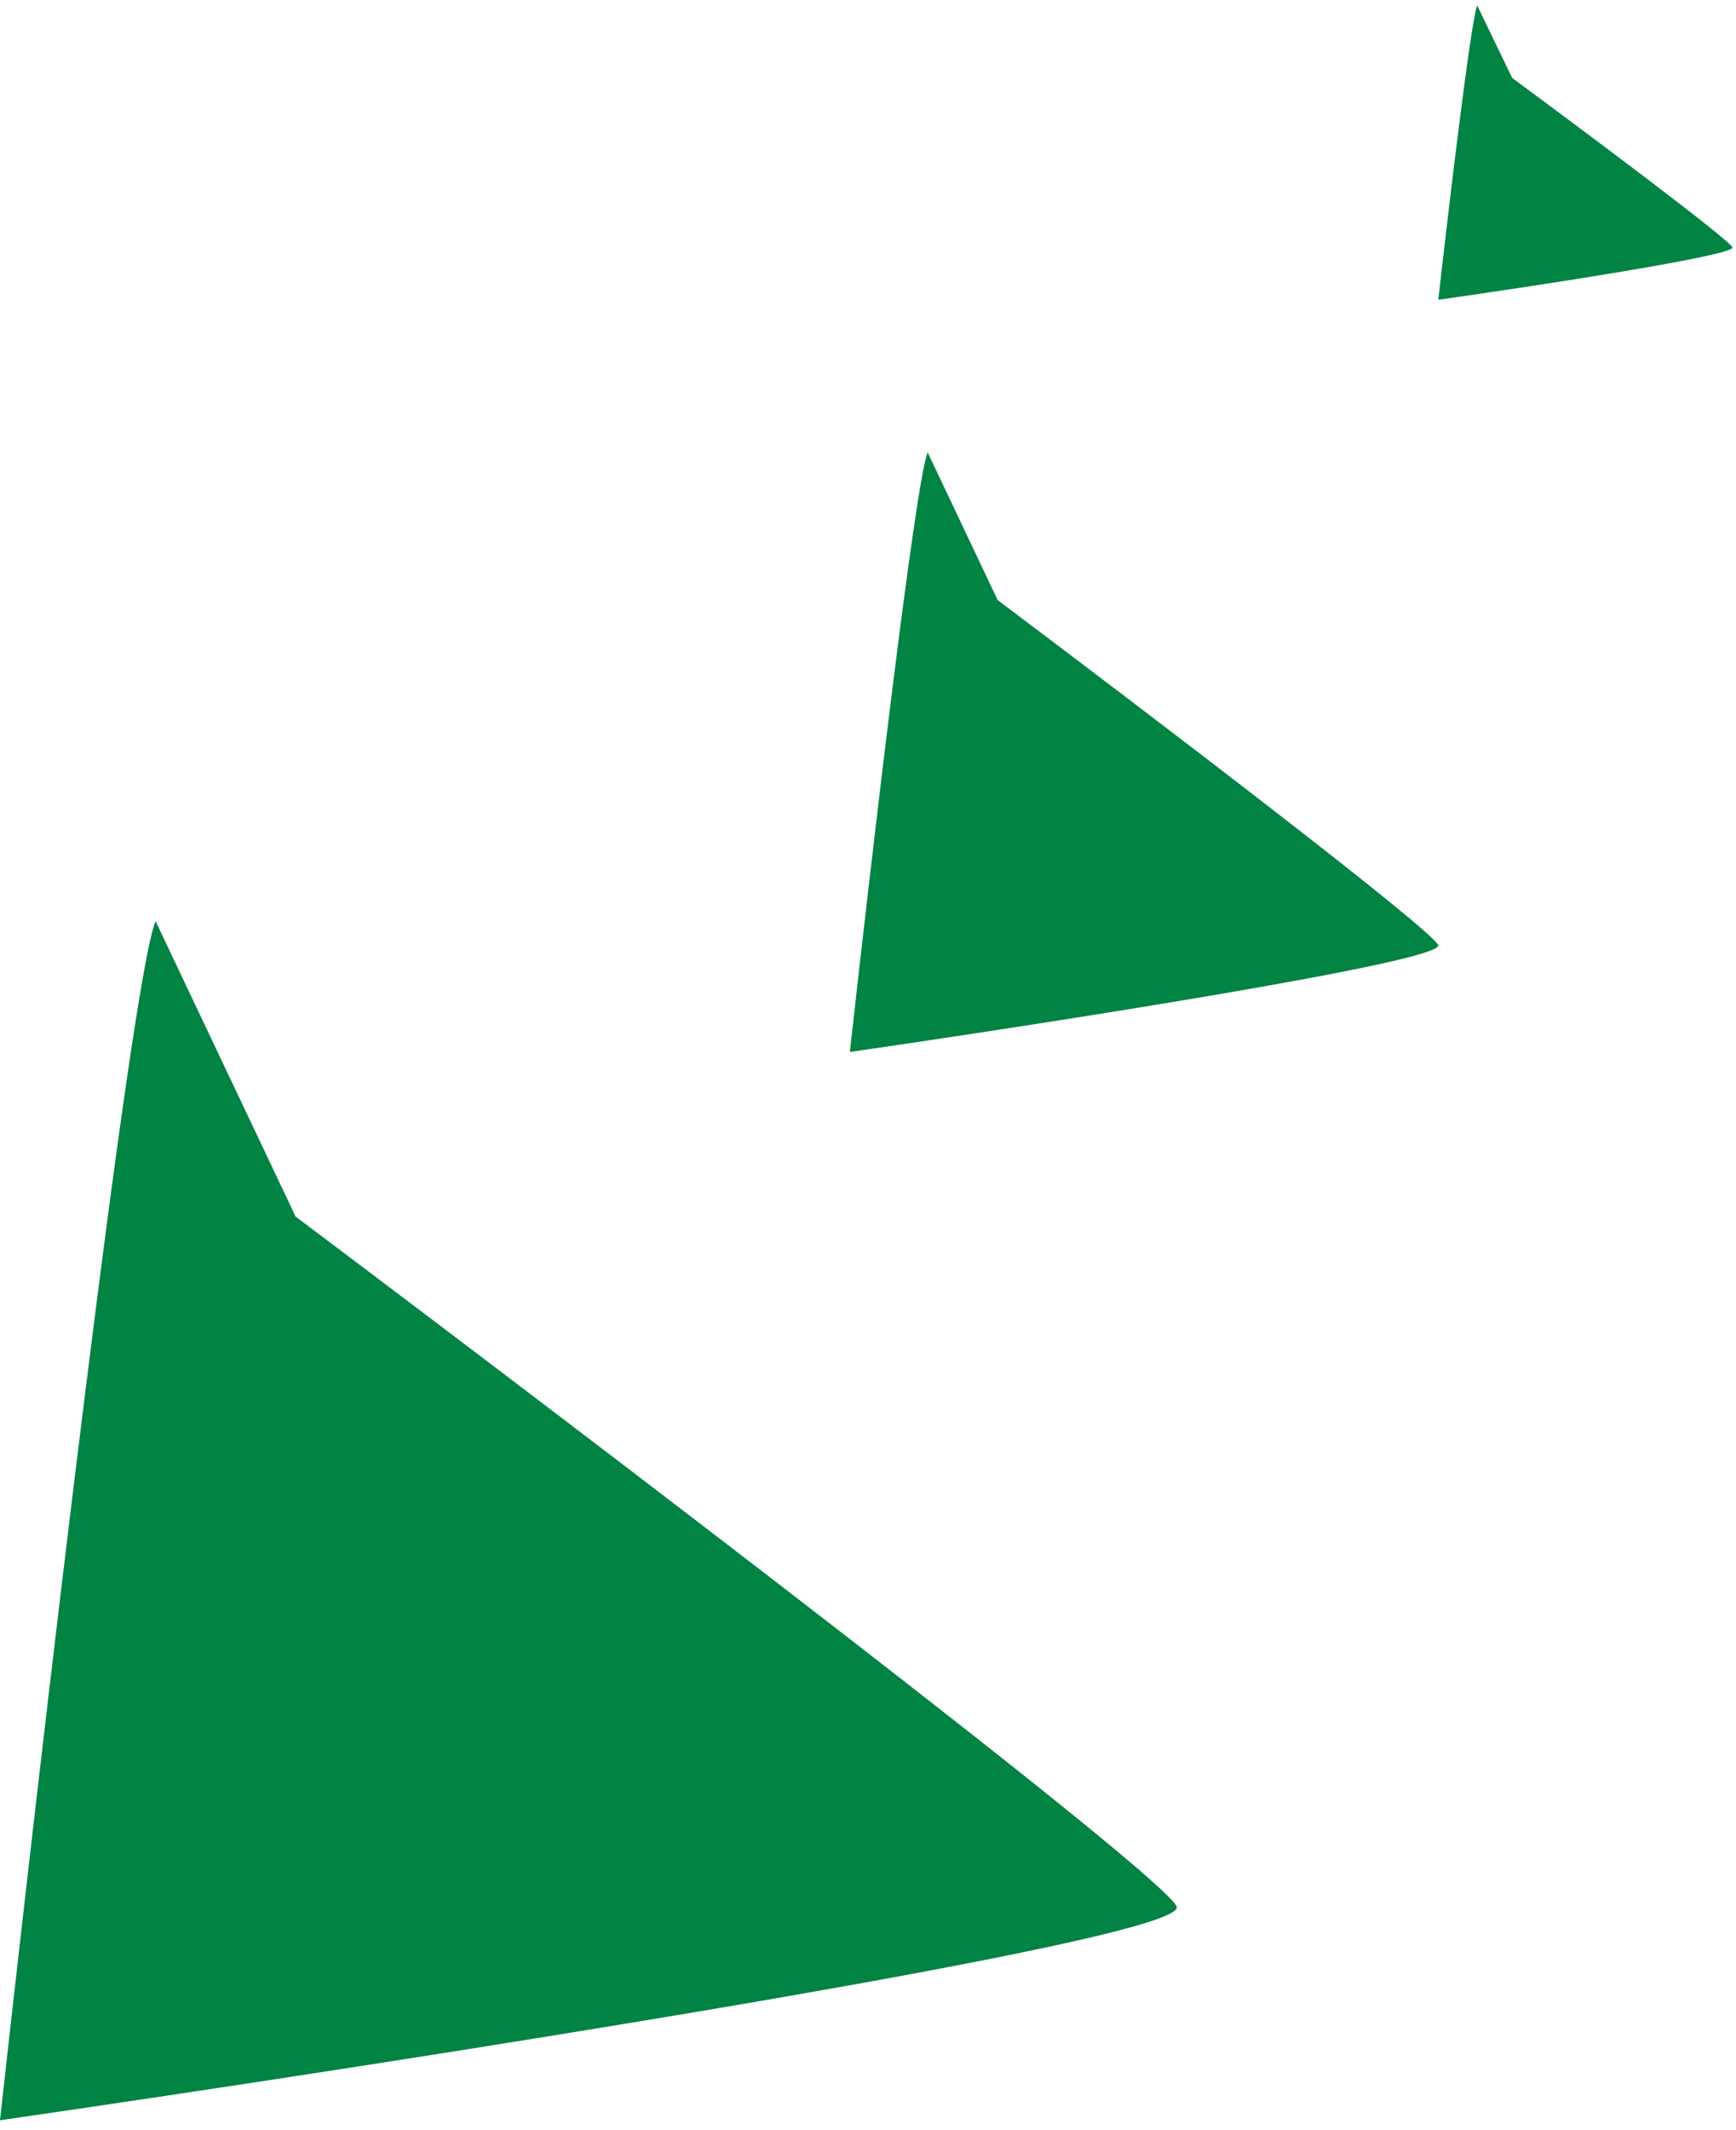 <svg width="137" height="168" viewBox="0 0 137 168" fill="none" xmlns="http://www.w3.org/2000/svg">
<path d="M0 167.25C3.274 137.663 10.314 77.323 12.278 72.662L23.329 95.964C46.043 113.032 91.749 147.811 92.854 150.387C93.959 152.962 31.412 162.702 0 167.25Z" fill="#018343"/>
<path d="M67.07 82.981C68.707 68.187 72.227 38.017 73.209 35.687L78.735 47.338C90.092 55.871 112.945 73.261 113.497 74.549C114.05 75.837 82.776 80.707 67.07 82.981Z" fill="#018343"/>
<path d="M113.506 23.648C114.324 16.385 116.084 1.575 116.575 0.431L119.338 6.15C125.017 10.34 136.443 18.876 136.719 19.509C136.996 20.141 121.359 22.531 113.506 23.648Z" fill="#018343"/>
</svg>
